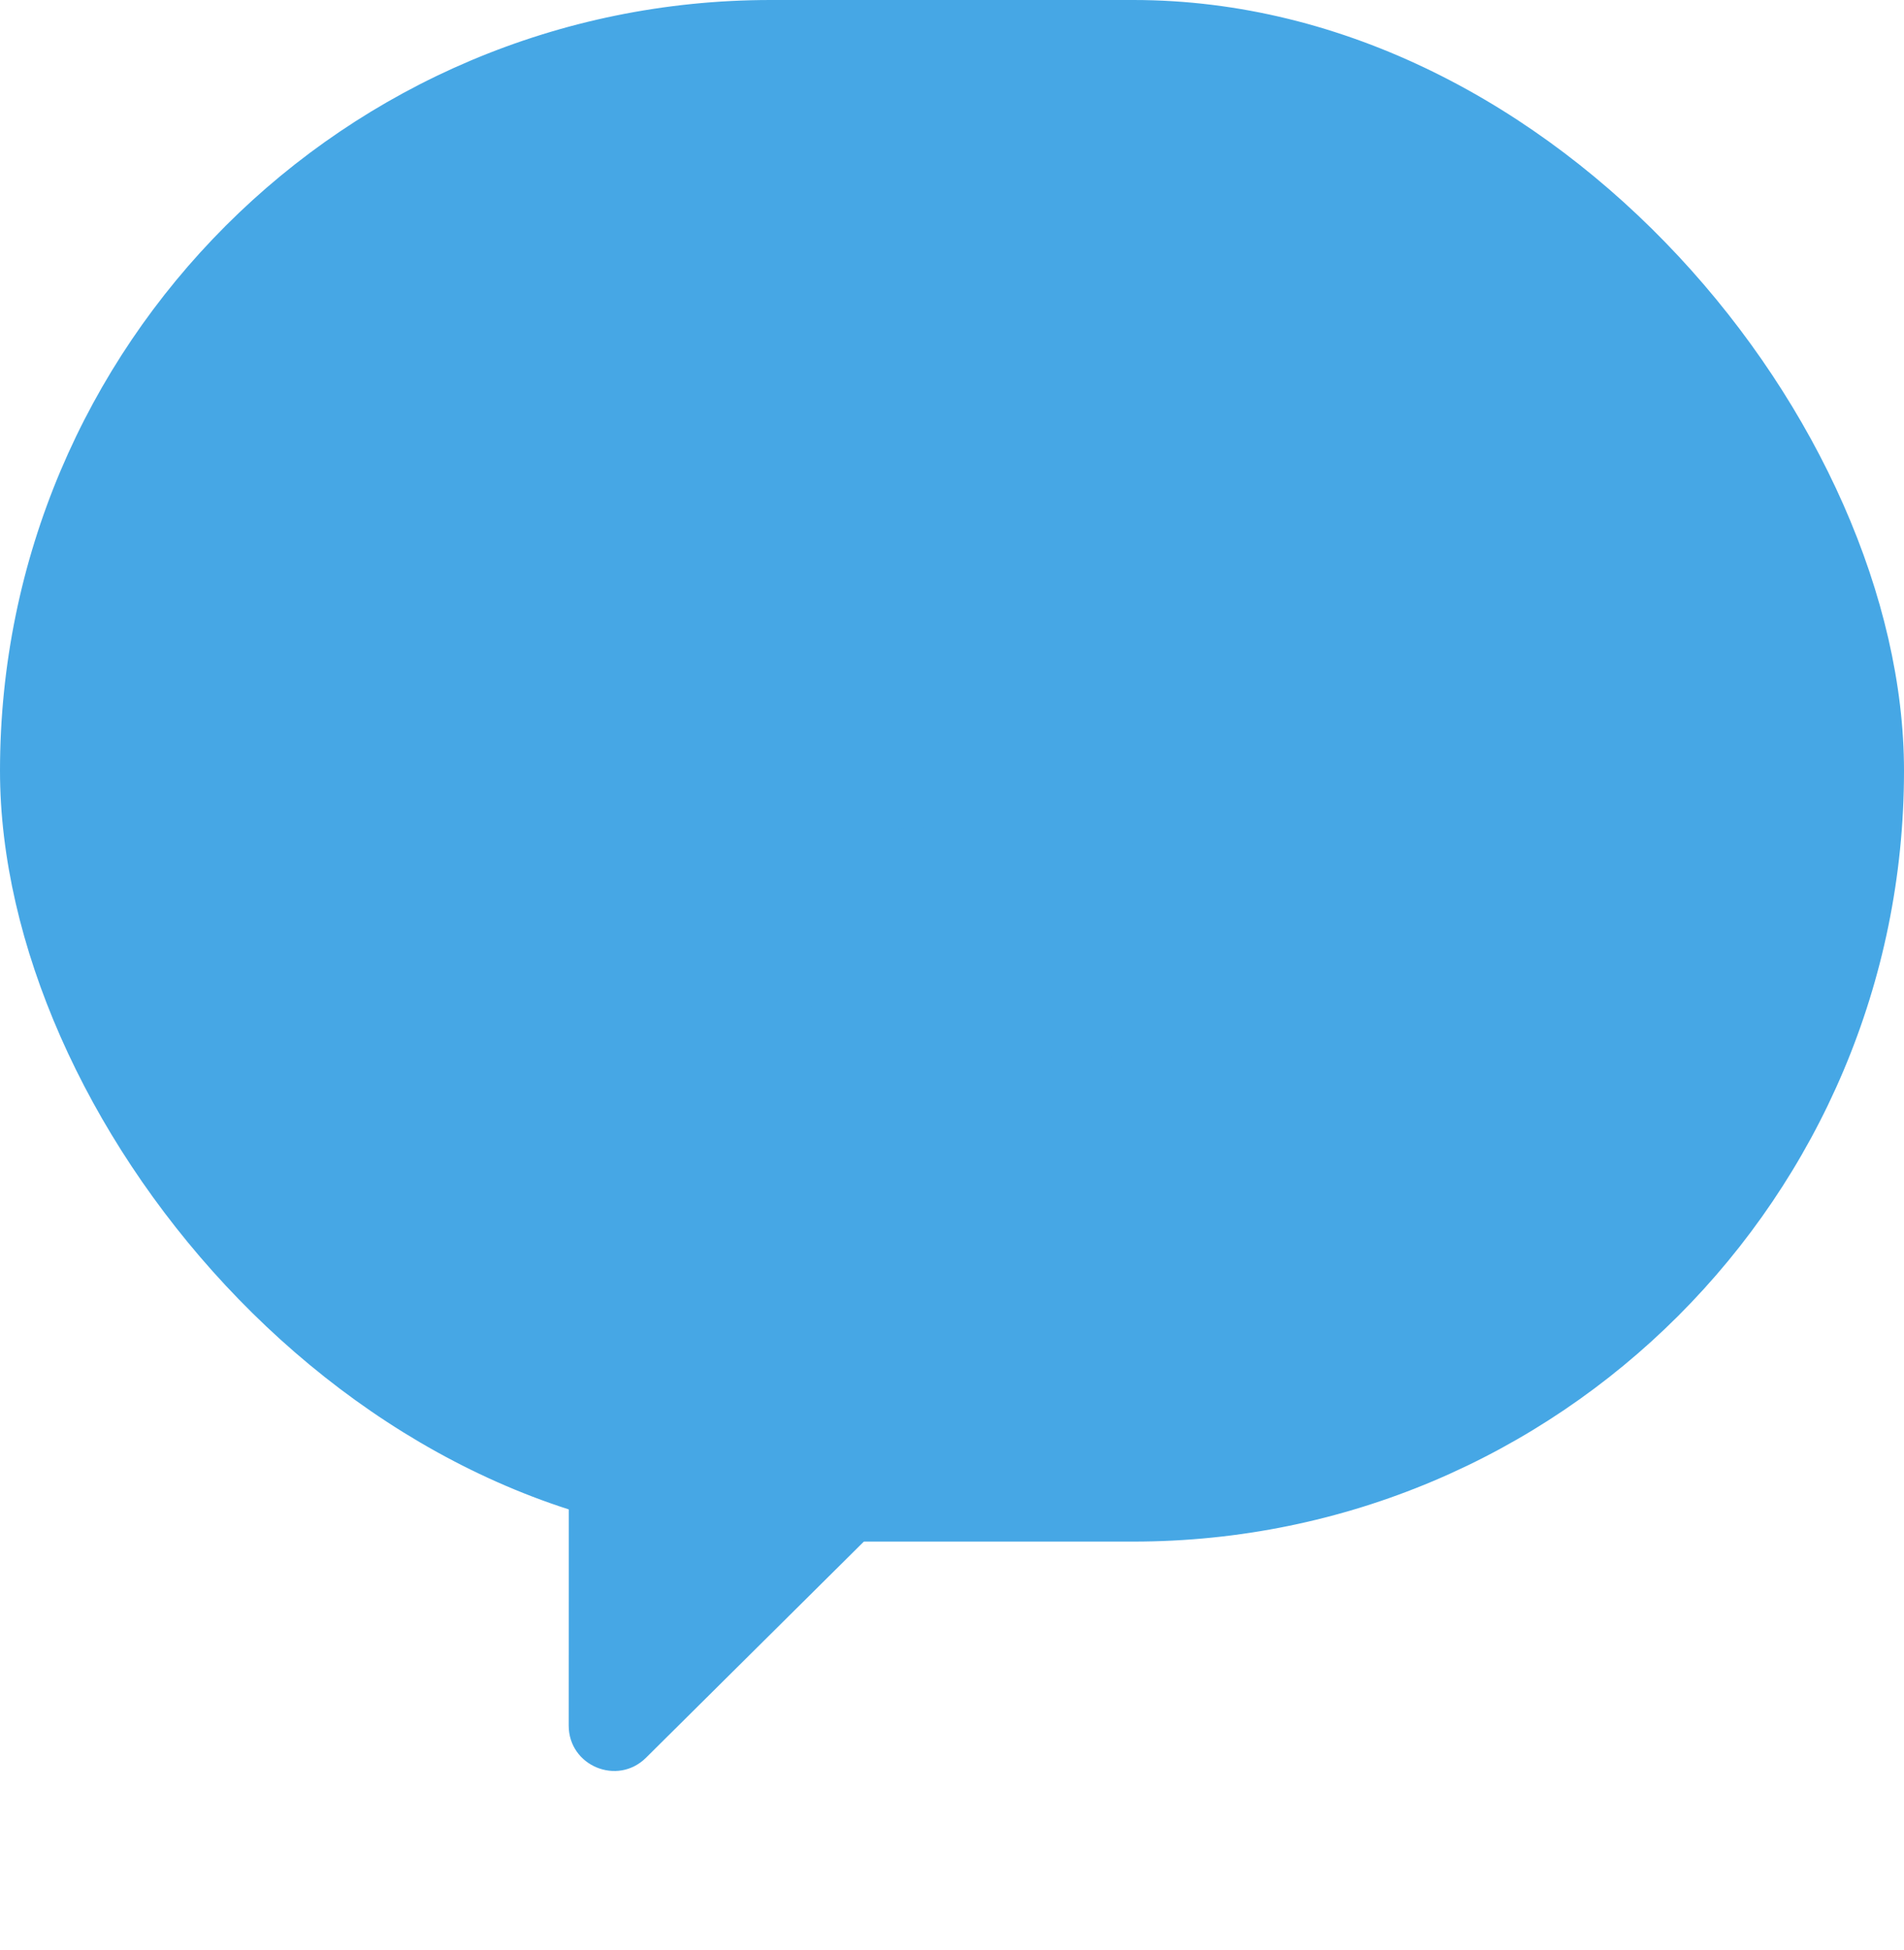 <svg width="42" height="43" viewBox="0 0 42 43" fill="none" xmlns="http://www.w3.org/2000/svg">
<path d="M12.546 30.78C12.546 30.231 12.989 29.785 13.538 29.78L23.265 29.702C23.344 29.702 23.42 29.67 23.476 29.615L14.25 38.768C13.618 39.394 12.545 38.947 12.545 38.058L12.546 35.123L12.546 30.78Z" fill="#46A7E5"/>
<rect width="42" height="34" rx="17" fill="#46A7E5"/>
<path d="M20.677 25.252C19.969 25.252 19.339 25.168 18.787 25C18.235 24.832 17.743 24.61 17.311 24.334C16.879 24.058 16.495 23.758 16.159 23.434L17.383 21.742C17.635 21.994 17.905 22.222 18.193 22.426C18.493 22.63 18.817 22.792 19.165 22.912C19.525 23.032 19.909 23.092 20.317 23.092C20.773 23.092 21.175 22.996 21.523 22.804C21.883 22.612 22.165 22.336 22.369 21.976C22.573 21.604 22.675 21.16 22.675 20.644C22.675 19.876 22.465 19.282 22.045 18.862C21.637 18.442 21.097 18.232 20.425 18.232C20.041 18.232 19.711 18.286 19.435 18.394C19.159 18.49 18.823 18.664 18.427 18.916L17.221 18.142L17.581 11.662H24.709V13.894H19.867L19.615 16.72C19.879 16.6 20.137 16.51 20.389 16.45C20.641 16.39 20.917 16.36 21.217 16.36C21.961 16.36 22.645 16.51 23.269 16.81C23.893 17.098 24.391 17.554 24.763 18.178C25.135 18.802 25.321 19.6 25.321 20.572C25.321 21.556 25.099 22.402 24.655 23.11C24.223 23.806 23.653 24.34 22.945 24.712C22.249 25.072 21.493 25.252 20.677 25.252Z" fill="#46A7E5"/>
</svg>
